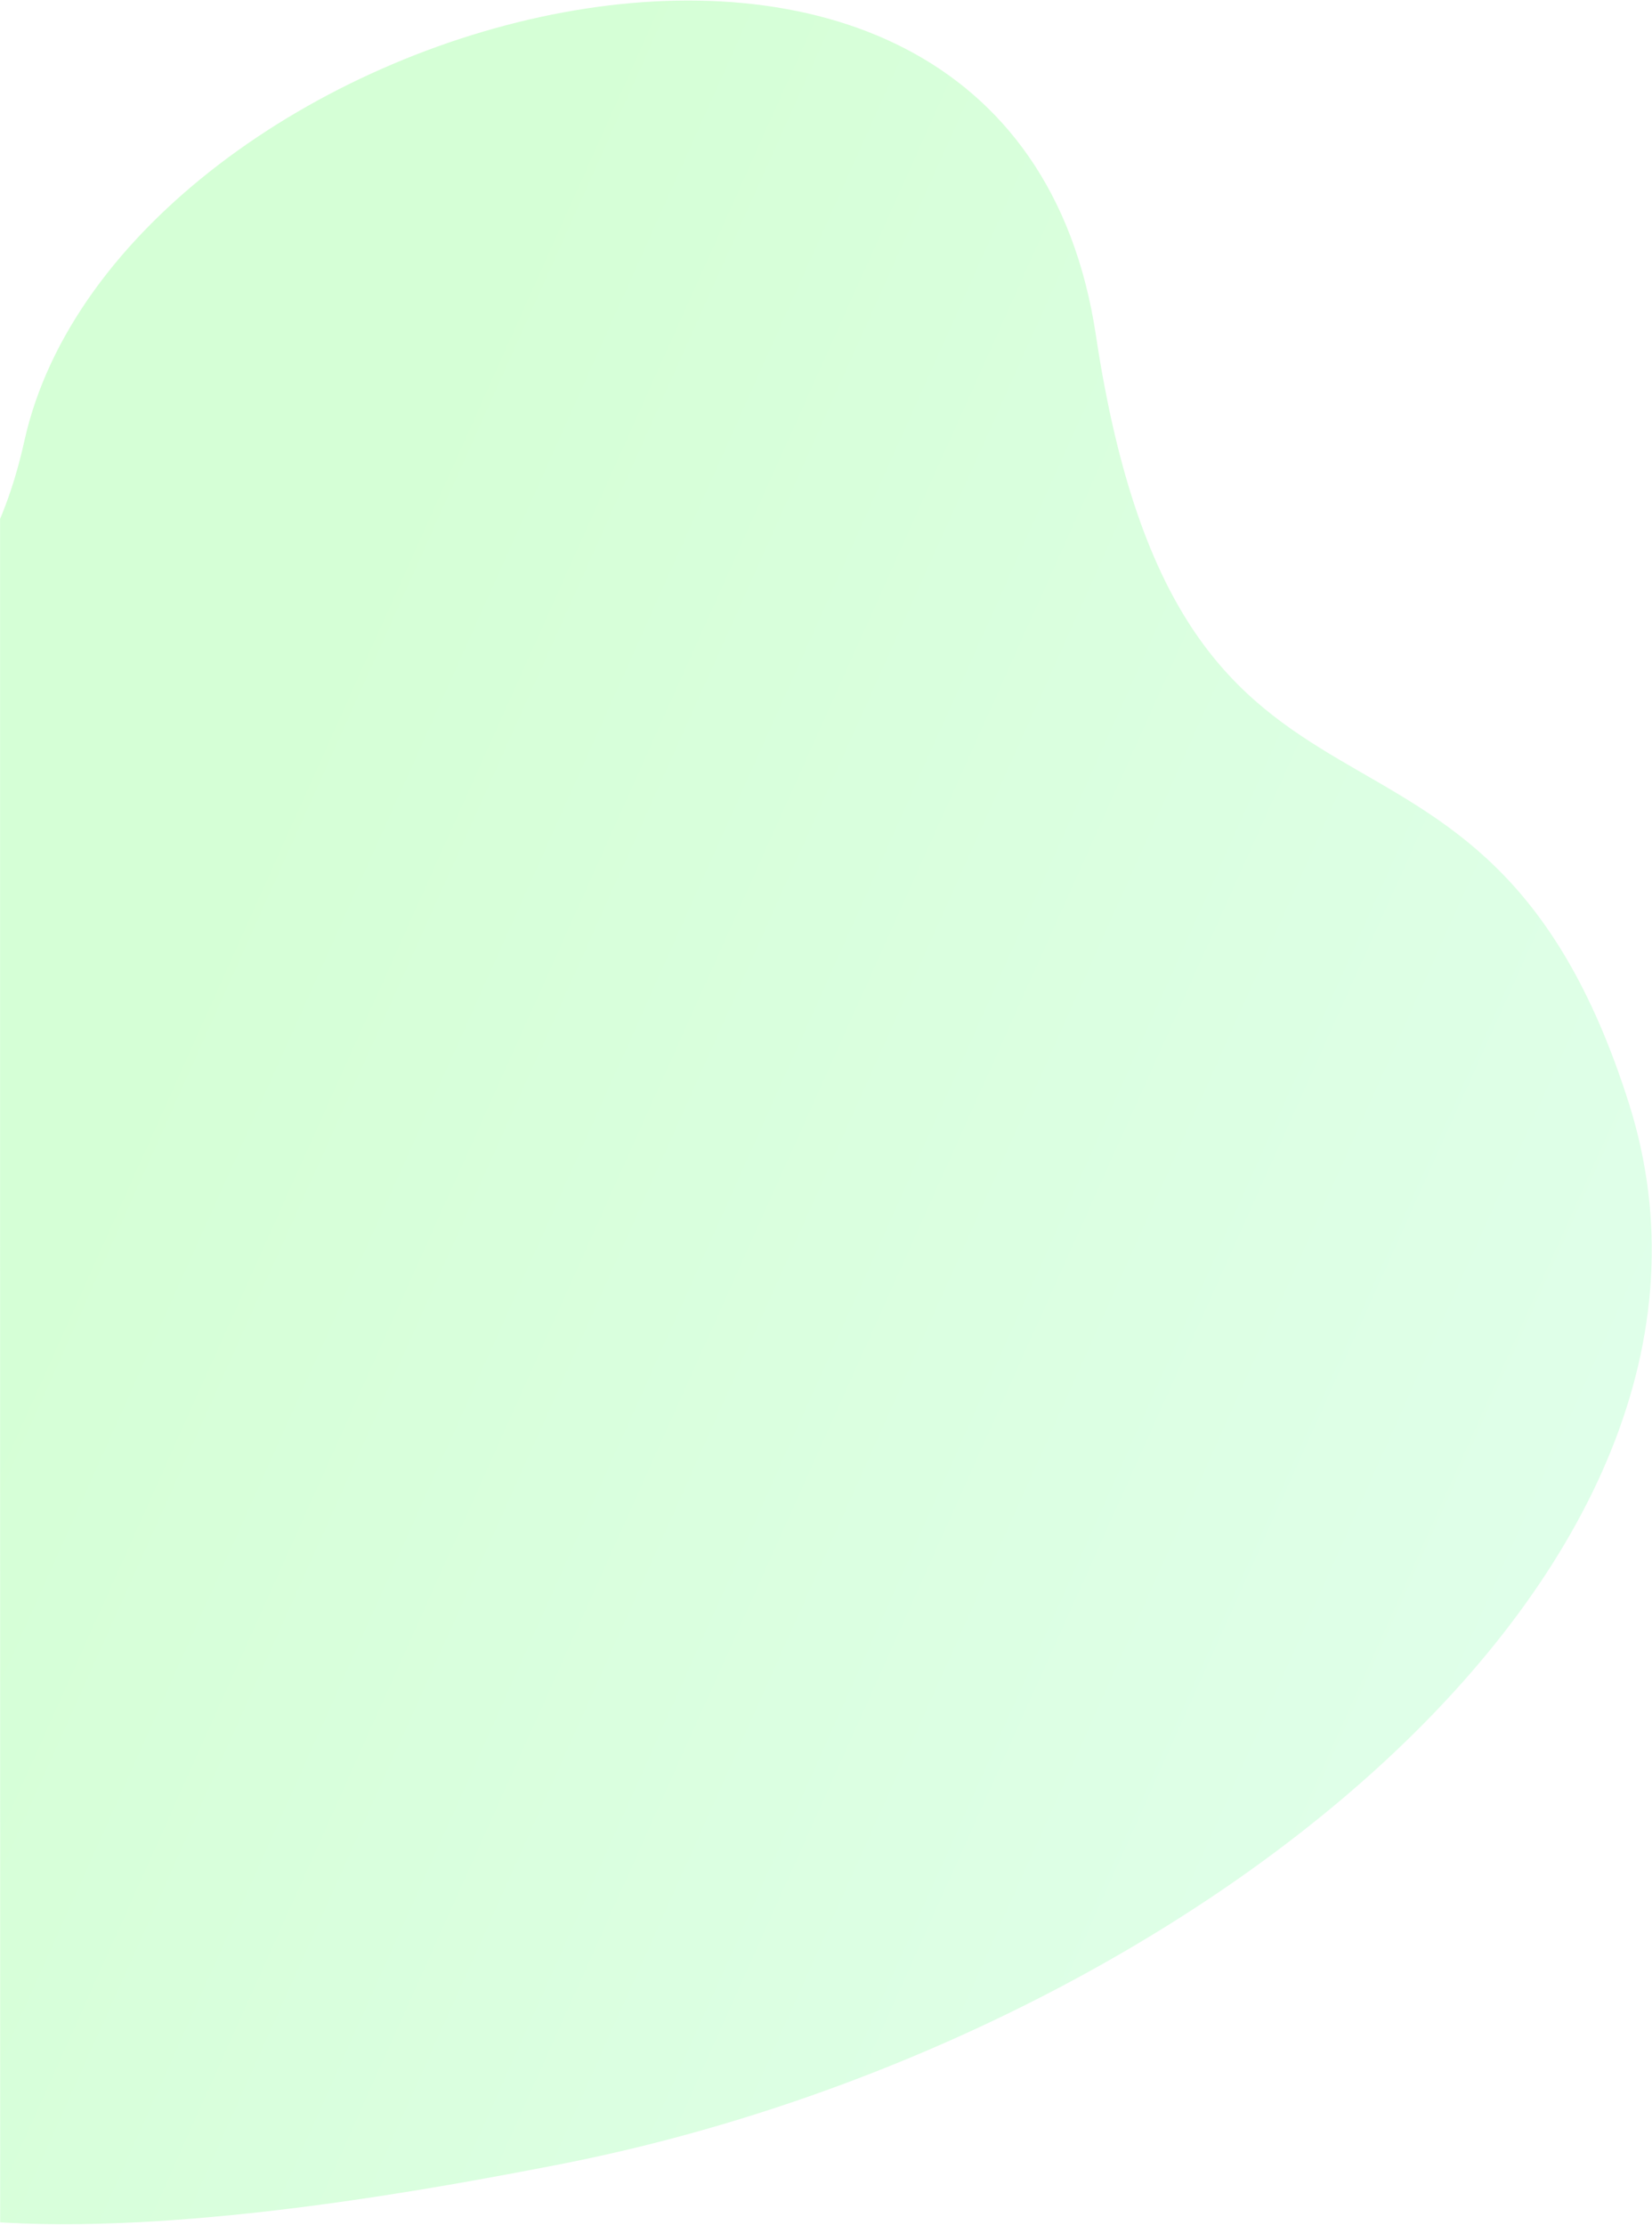 <?xml version="1.0" encoding="UTF-8"?>
<svg width="1010px" height="1360px" viewBox="0 0 1010 1360" version="1.1" xmlns="http://www.w3.org/2000/svg" xmlns:xlink="http://www.w3.org/1999/xlink">
    <!-- Generator: Sketch 52.4 (67378) - http://www.bohemiancoding.com/sketch -->
    <title>Path-9-Copy-2</title>
    <desc>Created with Sketch.</desc>
    <defs>
        <linearGradient x1="64.219%" y1="21.205%" x2="34.224%" y2="141.383%" id="linearGradient-1">
            <stop stop-color="#19FF1E" offset="0%"></stop>
            <stop stop-color="#78FFD2" offset="100%"></stop>
        </linearGradient>
    </defs>
    <g id="About/Team" stroke="none" stroke-width="1" fill="none" fill-rule="evenodd" fill-opacity="0.18">
        <g id="Customers" transform="translate(0, -536)" fill="url(#linearGradient-1)">
            <g id="lander" transform="translate(-245, -808)">
                <path d="M1001.204,1532.021 C1002.708,1532.25 1003.84,1532.418 1004.6,1532.525 C1018.679,1534.509 1034.094,1535.349 1051.045,1534.908 C1316.688,1527.992 1601.558,2018.04 1272.321,2154.879 C943.083,2291.718 1151.678,2427.502 895.264,2584.85 C638.851,2742.199 269.968,2454.505 107.552,2105.902 C76.161,2038.525 13.527,1901.407 -8.446,1786.733 C-8.565,1786.112 -8.741,1785.181 -8.974,1783.941 L1001.204,1532.021 Z" id="Path-9-Copy-2" transform="translate(705.758, 2080.503) rotate(284) translate(-705.758, -2080.503) "></path>
            </g>
        </g>
    </g>
</svg>